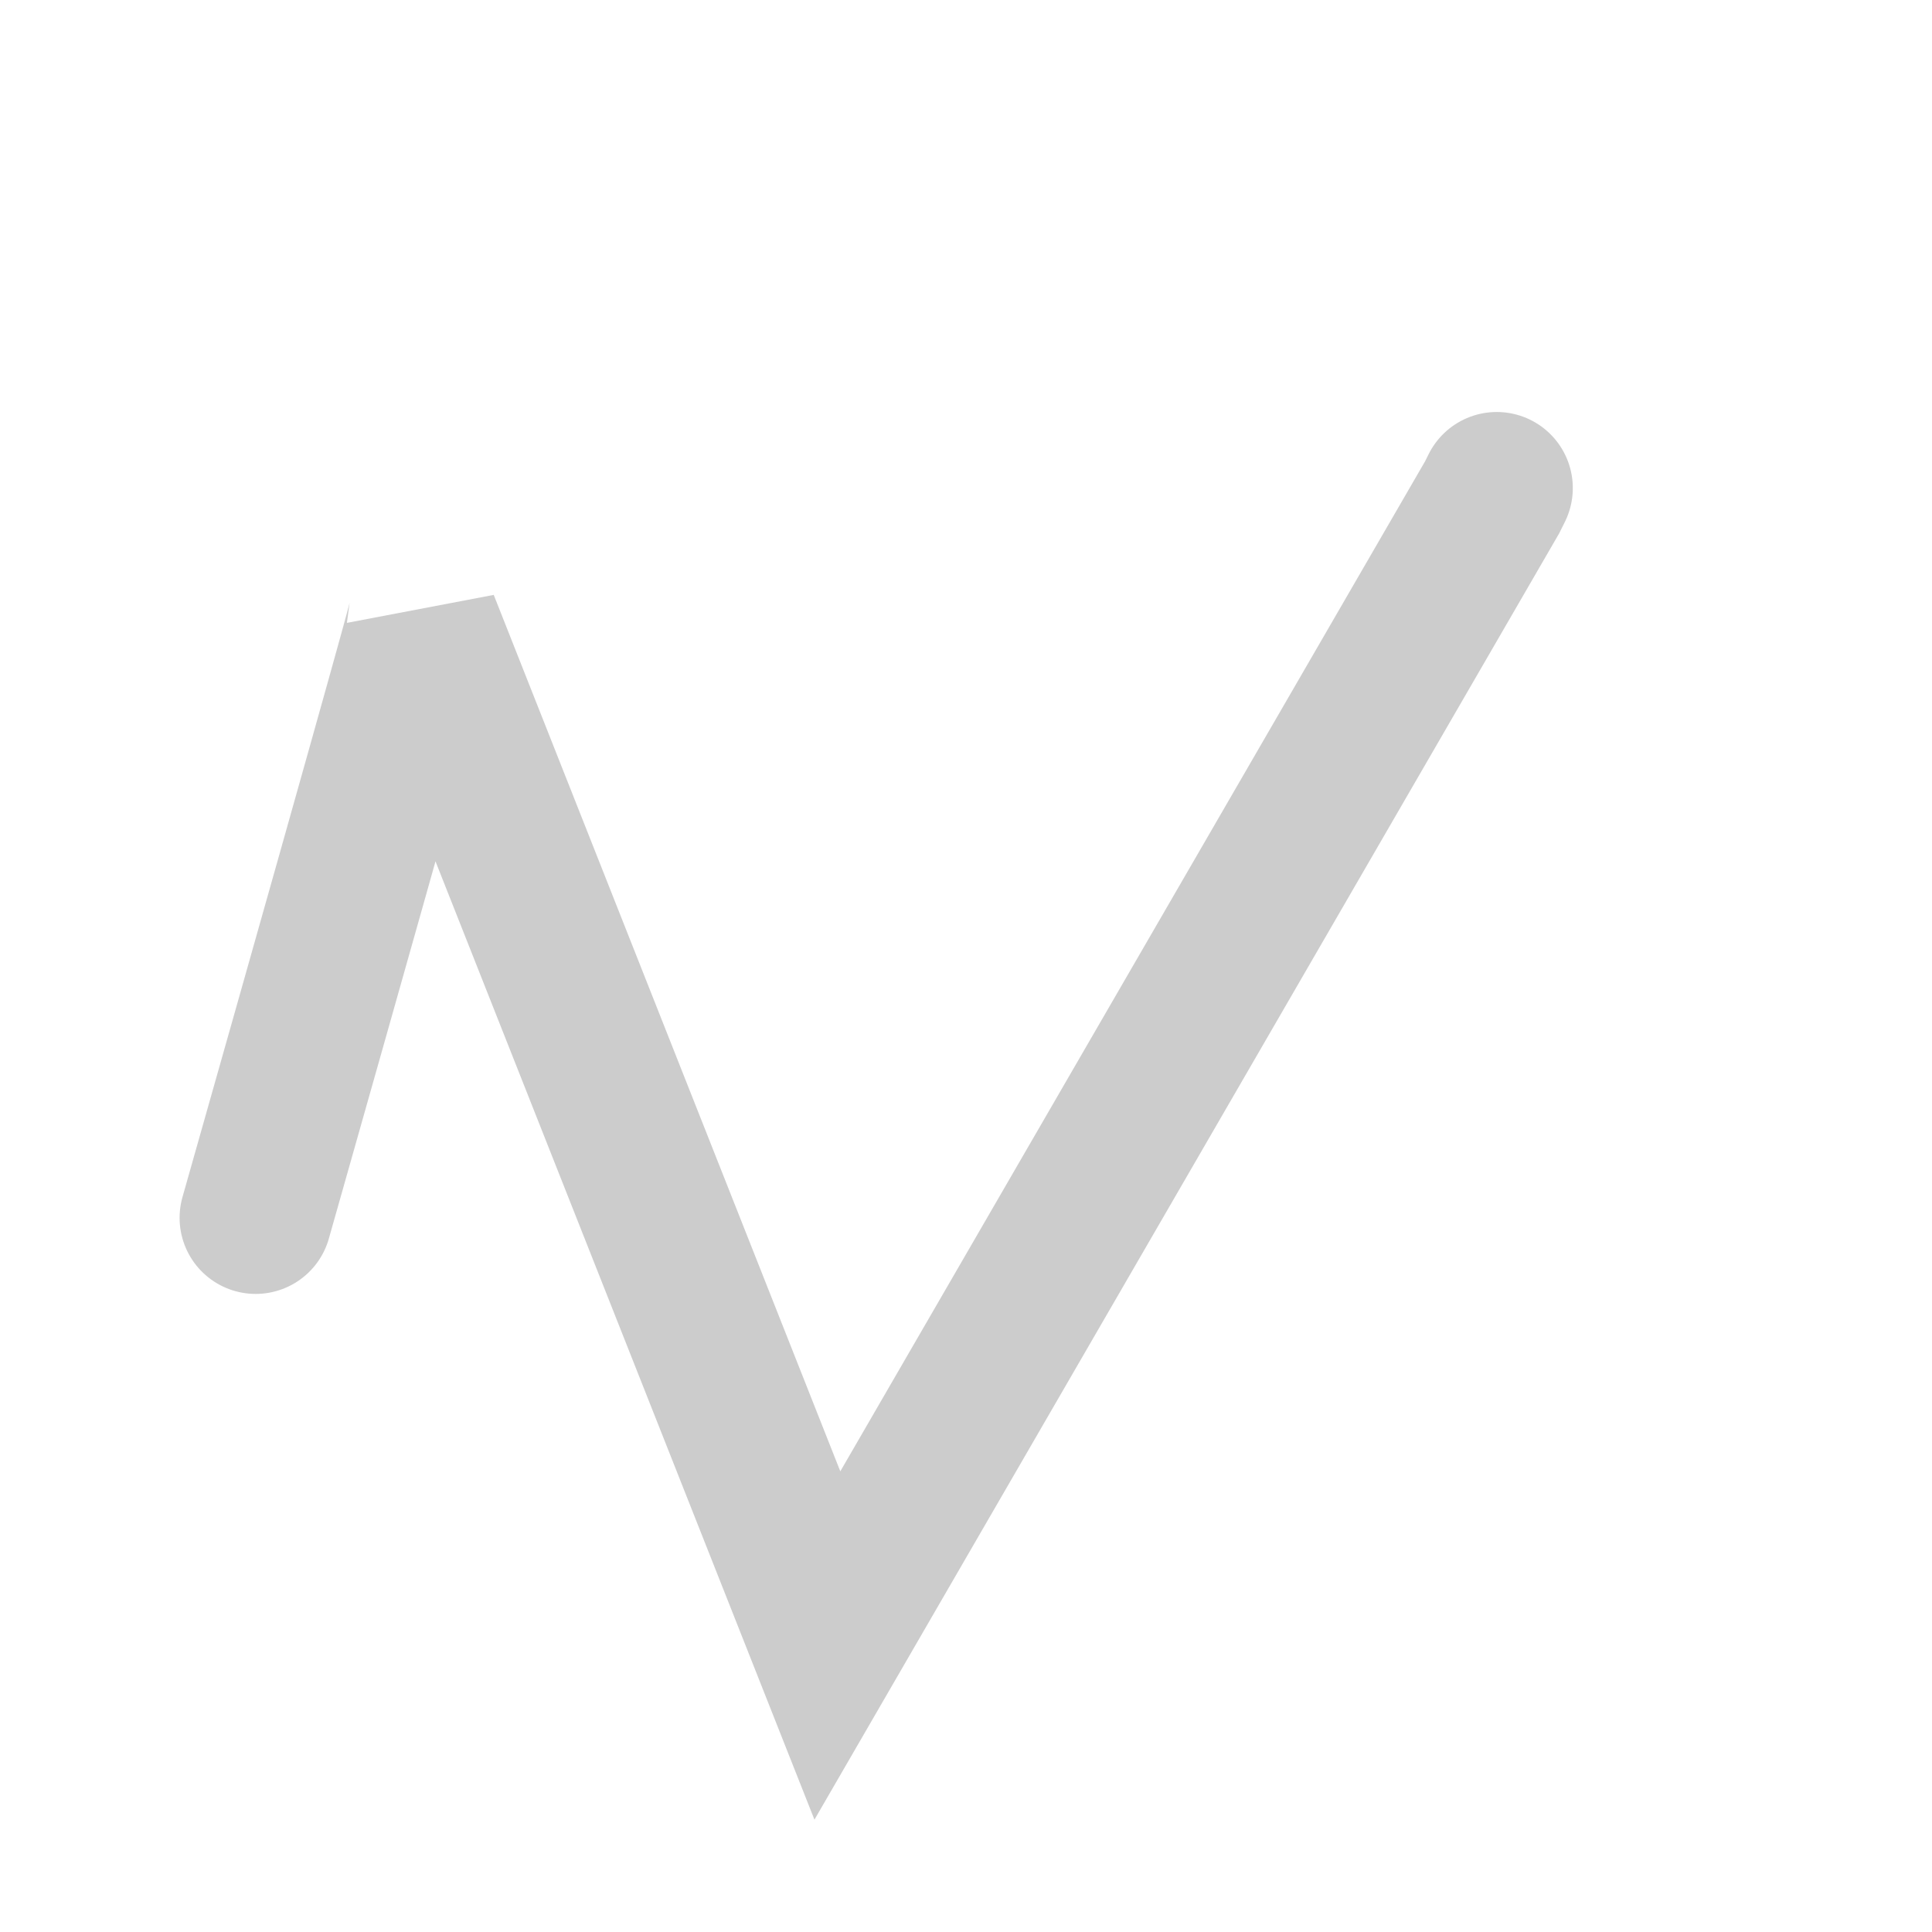 <?xml version="1.0" encoding="UTF-8" standalone="no"?>
<!-- Created with Inkscape (http://www.inkscape.org/) -->

<svg
   width="48"
   height="48"
   viewBox="0 0 48 48"
   version="1.1"
   id="svg1"
   inkscape:version="1.4 (86a8ad7, 2024-10-11)"
   sodipodi:docname="chart.svg"
   xmlns:inkscape="http://www.inkscape.org/namespaces/inkscape"
   xmlns:sodipodi="http://sodipodi.sourceforge.net/DTD/sodipodi-0.dtd"
   xmlns="http://www.w3.org/2000/svg"
   xmlns:svg="http://www.w3.org/2000/svg">
  <sodipodi:namedview
     id="namedview1"
     pagecolor="#ffffff"
     bordercolor="#000000"
     borderopacity="0.25"
     inkscape:showpageshadow="2"
     inkscape:pageopacity="0.0"
     inkscape:pagecheckerboard="0"
     inkscape:deskcolor="#d1d1d1"
     inkscape:document-units="px"
     inkscape:zoom="8.6590909"
     inkscape:cx="24.771654"
     inkscape:cy="9.5275591"
     inkscape:window-width="1147"
     inkscape:window-height="1211"
     inkscape:window-x="1358"
     inkscape:window-y="75"
     inkscape:window-maximized="0"
     inkscape:current-layer="layer1" />
  <defs
     id="defs1" />
  <g
     inkscape:label="Layer 1"
     inkscape:groupmode="layer"
     id="layer1">
    <path
       style="fill:none;fill-opacity:0.328;stroke:#cccccc;stroke-width:3.78;stroke-linecap:round;stroke-opacity:1;stroke-dasharray:none"
       d="m 6.352,30.257 c 4.157,-14.667 4.157,-14.782 4.157,-14.782 L 20.556,40.882 37.071,12.357 37.186,12.126"
       id="path1" />
  </g>
</svg>
